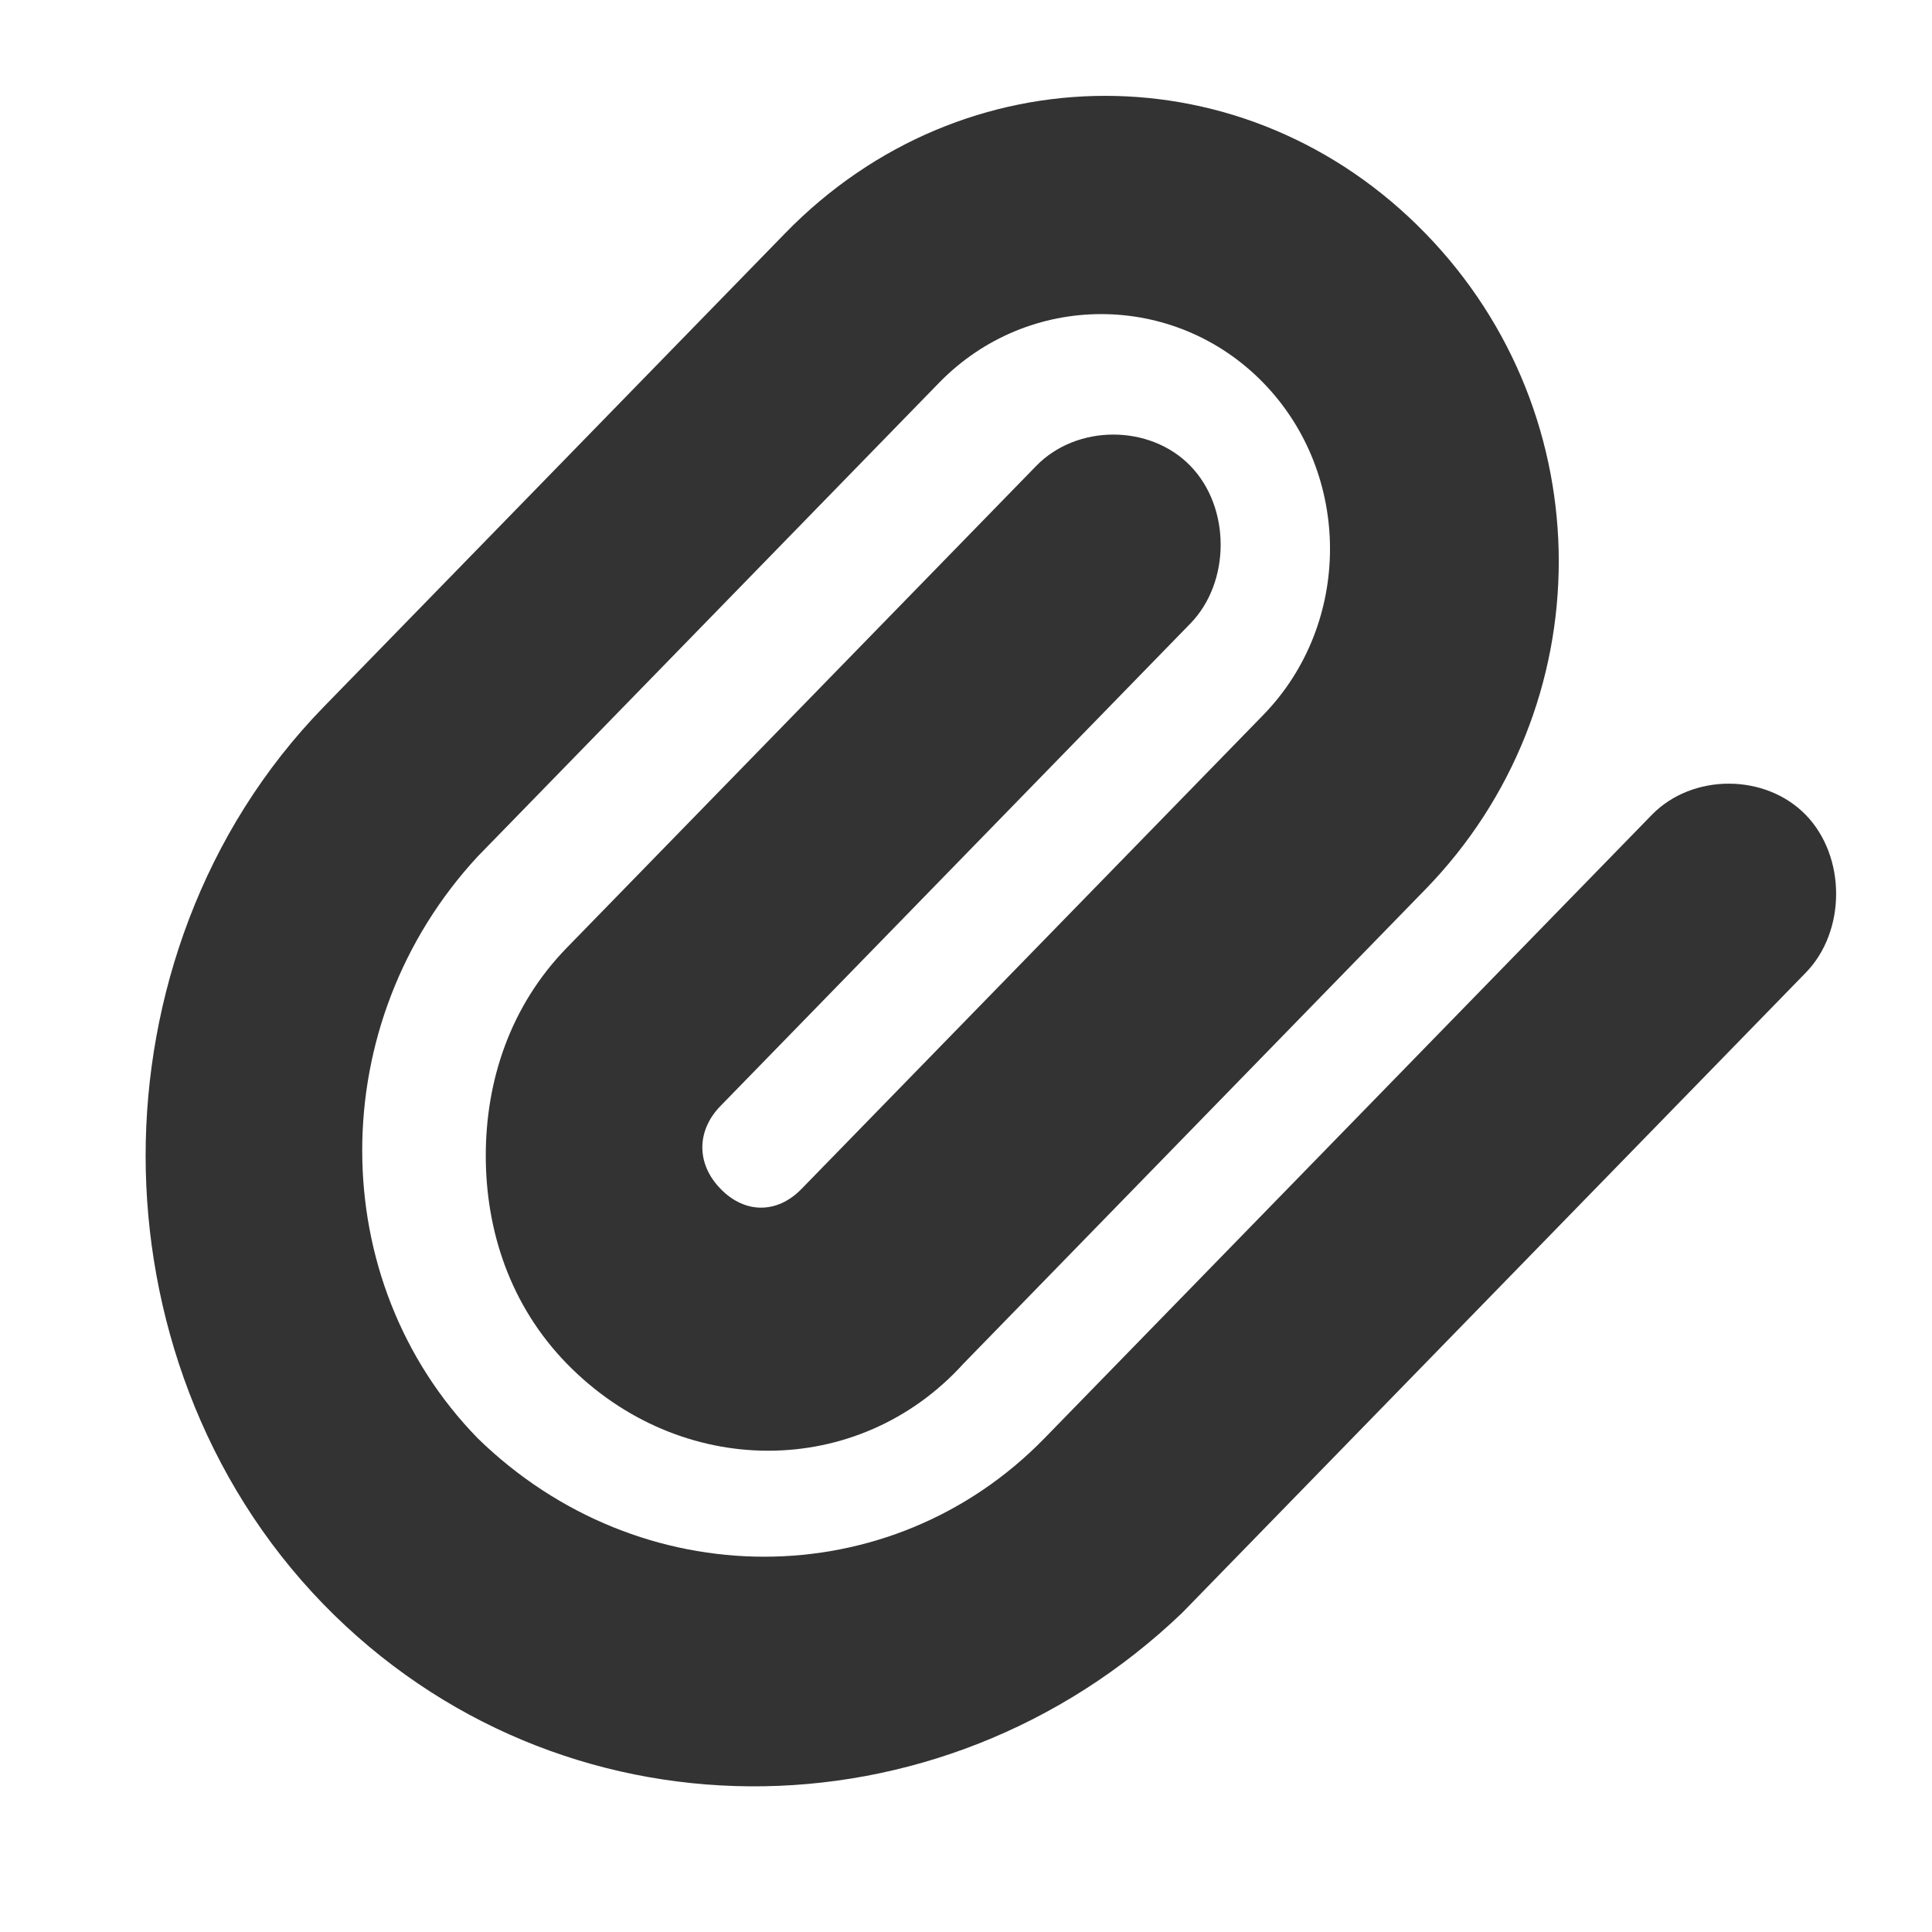 <svg width="16" height="16" viewBox="0 0 16 16" fill="none" xmlns="http://www.w3.org/2000/svg">
<path fill-rule="evenodd" clip-rule="evenodd" d="M9.79 13.357L14.954 8.056C15.29 7.712 15.29 7.093 14.954 6.748C14.619 6.404 14.015 6.404 13.68 6.748L8.65 11.911C7.376 13.219 5.297 13.219 3.956 11.911C2.681 10.603 2.681 8.469 3.956 7.093L7.778 3.169C8.516 2.412 9.723 2.412 10.461 3.169C11.199 3.926 11.199 5.165 10.461 5.922L6.638 9.846C6.437 10.053 6.169 10.053 5.968 9.846C5.766 9.64 5.766 9.364 5.968 9.158L9.857 5.165C10.193 4.821 10.193 4.201 9.857 3.857C9.522 3.513 8.919 3.513 8.583 3.857L4.693 7.85C4.224 8.332 4.023 8.951 4.023 9.571C4.023 10.19 4.224 10.81 4.693 11.292C5.632 12.255 7.108 12.255 7.98 11.292L11.802 7.368C13.278 5.854 13.278 3.444 11.802 1.93C10.327 0.415 7.98 0.415 6.504 1.93L2.681 5.854C1.675 6.886 1.206 8.263 1.206 9.571C1.206 10.879 1.675 12.255 2.681 13.288C4.626 15.284 7.778 15.284 9.79 13.357Z" fill="#333333"/>
</svg>
